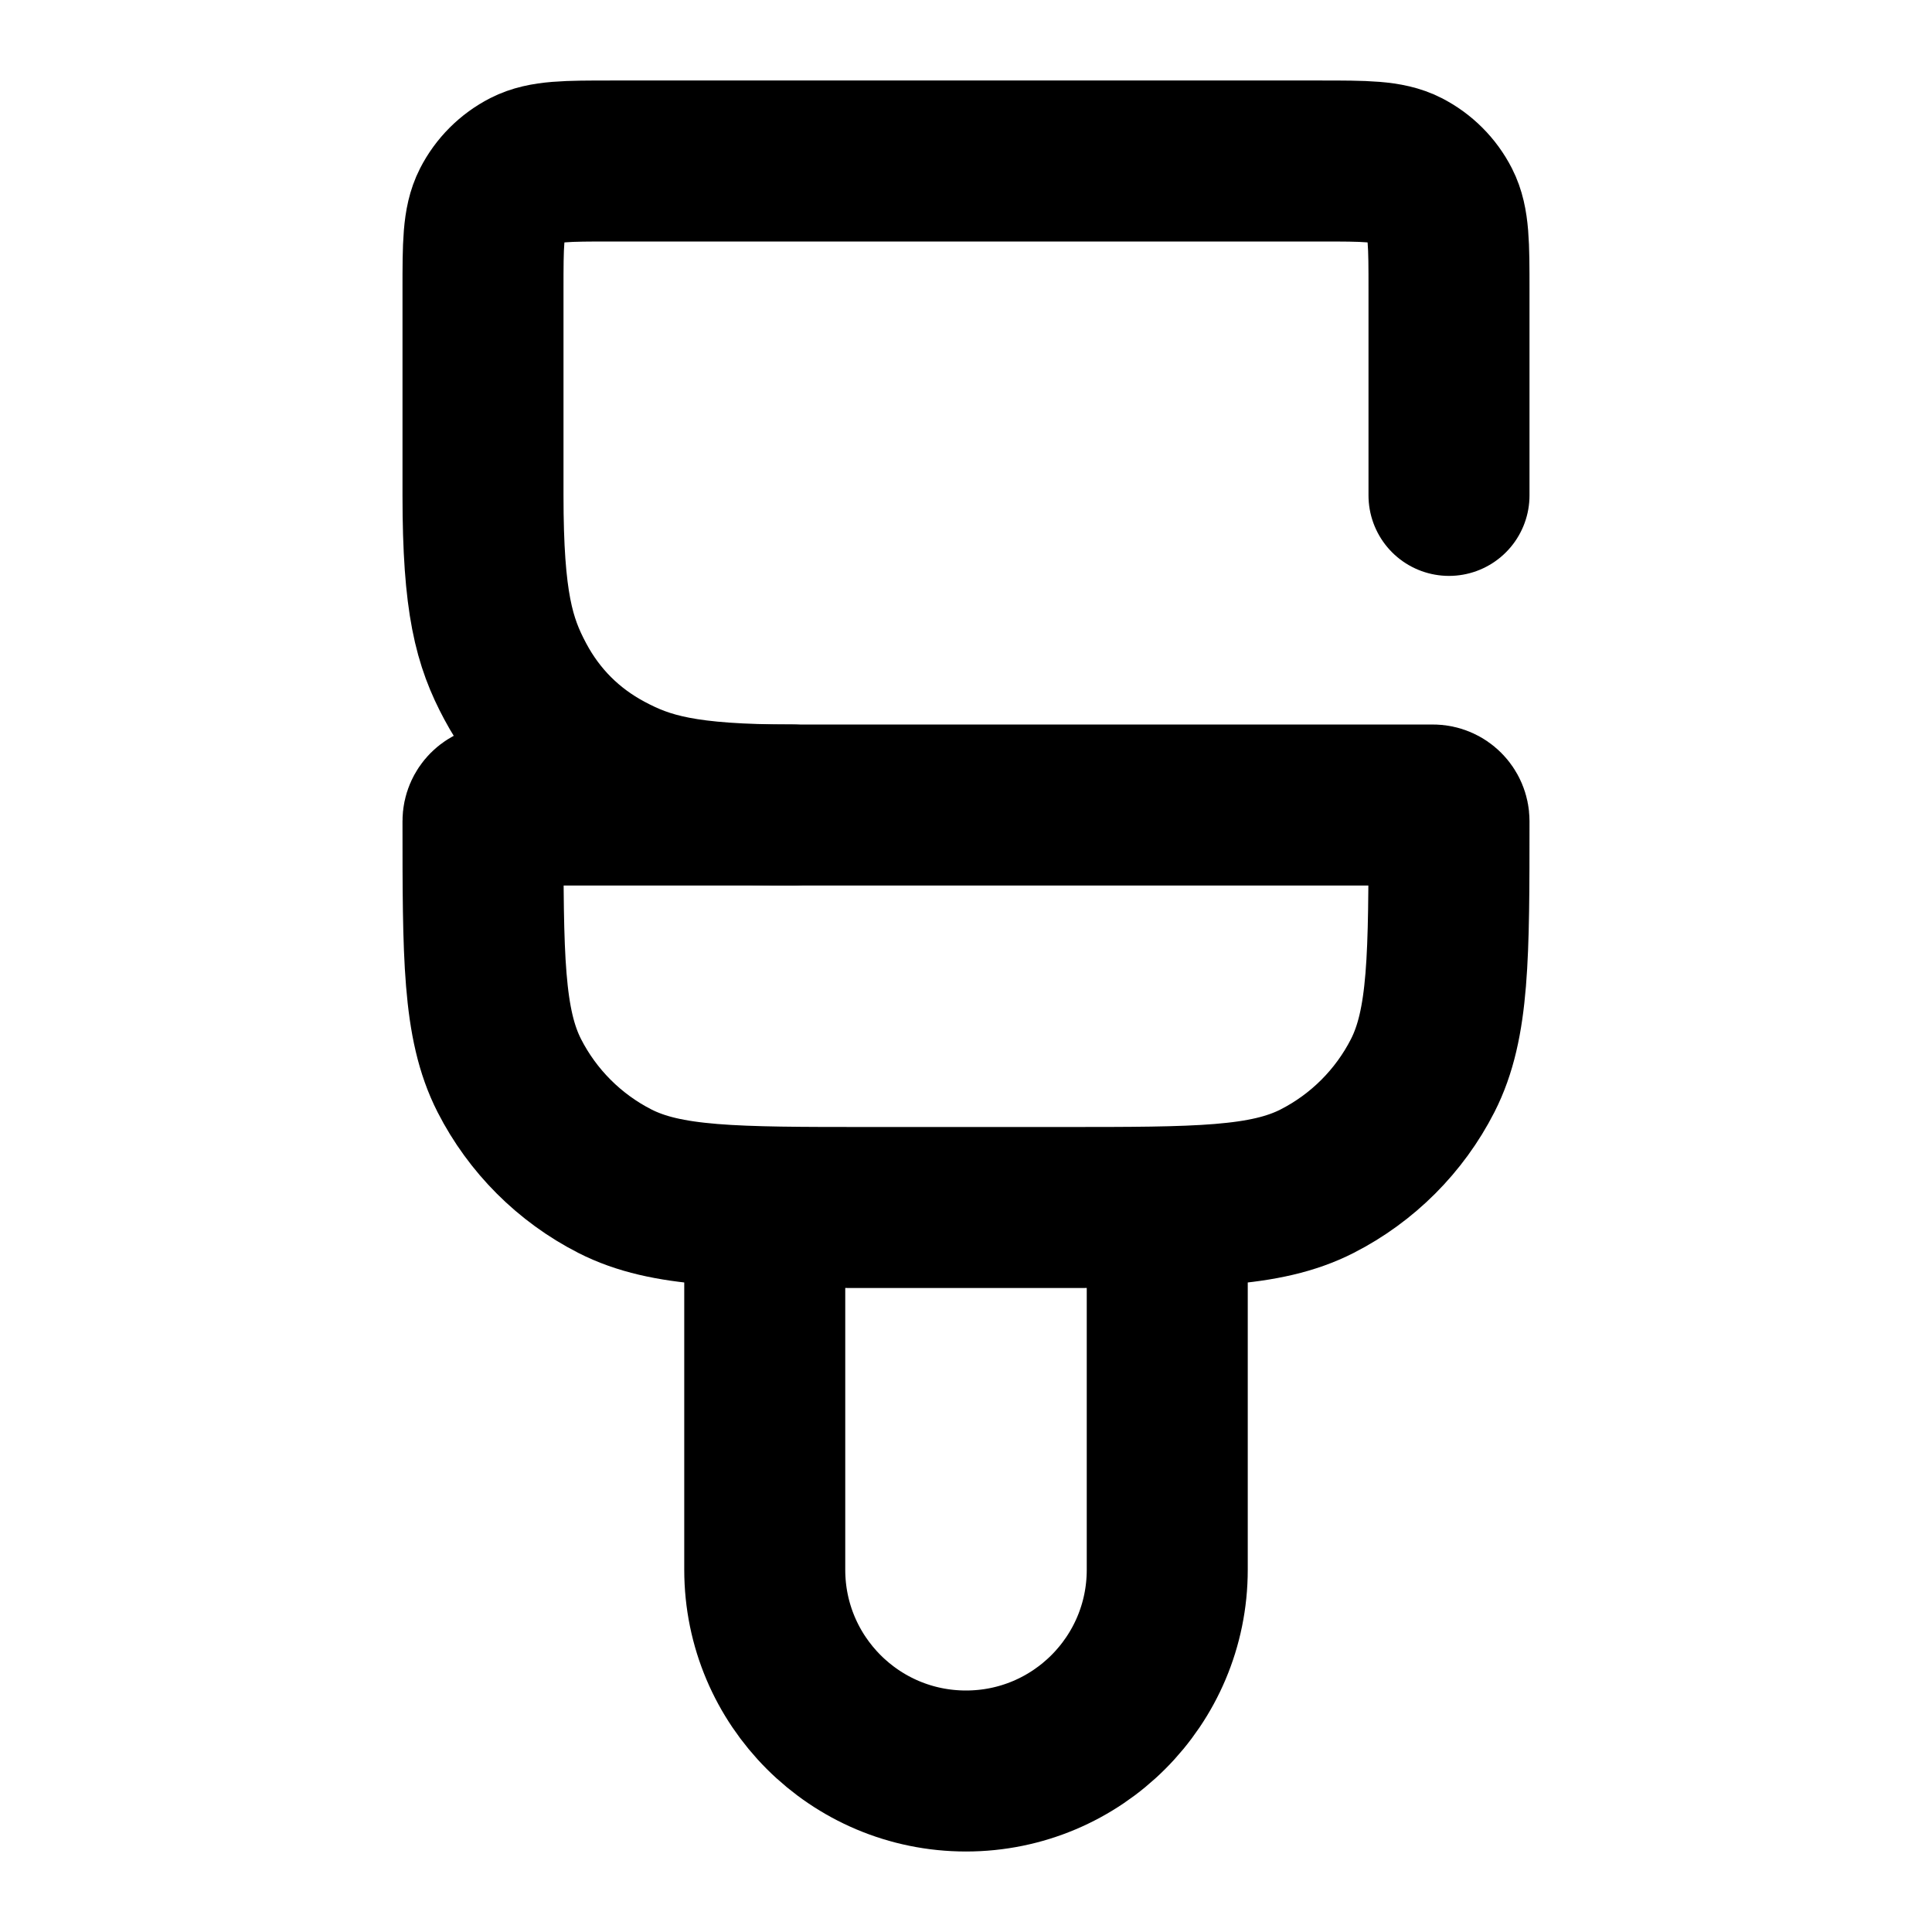 <?xml version="1.0" encoding="UTF-8"?>
<svg width="24px" height="24px" viewBox="0 0 24 24" version="1.1" xmlns="http://www.w3.org/2000/svg" xmlns:xlink="http://www.w3.org/1999/xlink">
    <title>brush-02</title>
    <g id="Line-icons" stroke="none" stroke-width="1" fill="none" fill-rule="evenodd" stroke-linecap="round" stroke-linejoin="round">
        <g id="Editor" transform="translate(-64, -676)" fill-rule="nonzero" stroke="#000000" stroke-width="2">
            <g id="Icon" transform="translate(70, 678)">
                <path d="M0.2,8 L11.8,8 C11.91,8 12,8.09 12,8.2 L12,8.2 L12,8.2 C12,9.88 12,10.72 11.673,11.362 C11.385,11.926 10.926,12.385 10.362,12.673 C9.72,13 8.88,13 7.2,13 L4.8,13 C3.12,13 2.28,13 1.638,12.673 C1.074,12.385 0.615,11.926 0.327,11.362 C0,10.72 0,9.88 0,8.2 C-1.35270621e-17,8.09 0.09,8 0.2,8 Z"></path>
                <path d="M12,4.154 L12,1.6 L12,1.6 C12,1.04 12,0.76 11.891,0.546 C11.795,0.358 11.642,0.205 11.454,0.109 C11.24,0 10.96,0 10.4,0 L1.6,0 C1.04,0 0.76,0 0.546,0.109 C0.358,0.205 0.205,0.358 0.109,0.546 C0,0.76 0,1.04 0,1.6 L-1.03584031e-16,4.154 C6.01853049e-17,5.491 0.139,5.976 0.401,6.465 C0.662,6.954 1.046,7.338 1.535,7.599 C2.024,7.861 2.509,8 3.846,8 M8.5,13 L8.5,17.5 C8.5,18.881 7.381,20 6,20 C4.619,20 3.5,18.881 3.5,17.5 L3.5,13"></path>
            </g>
        </g>
    </g>
</svg>